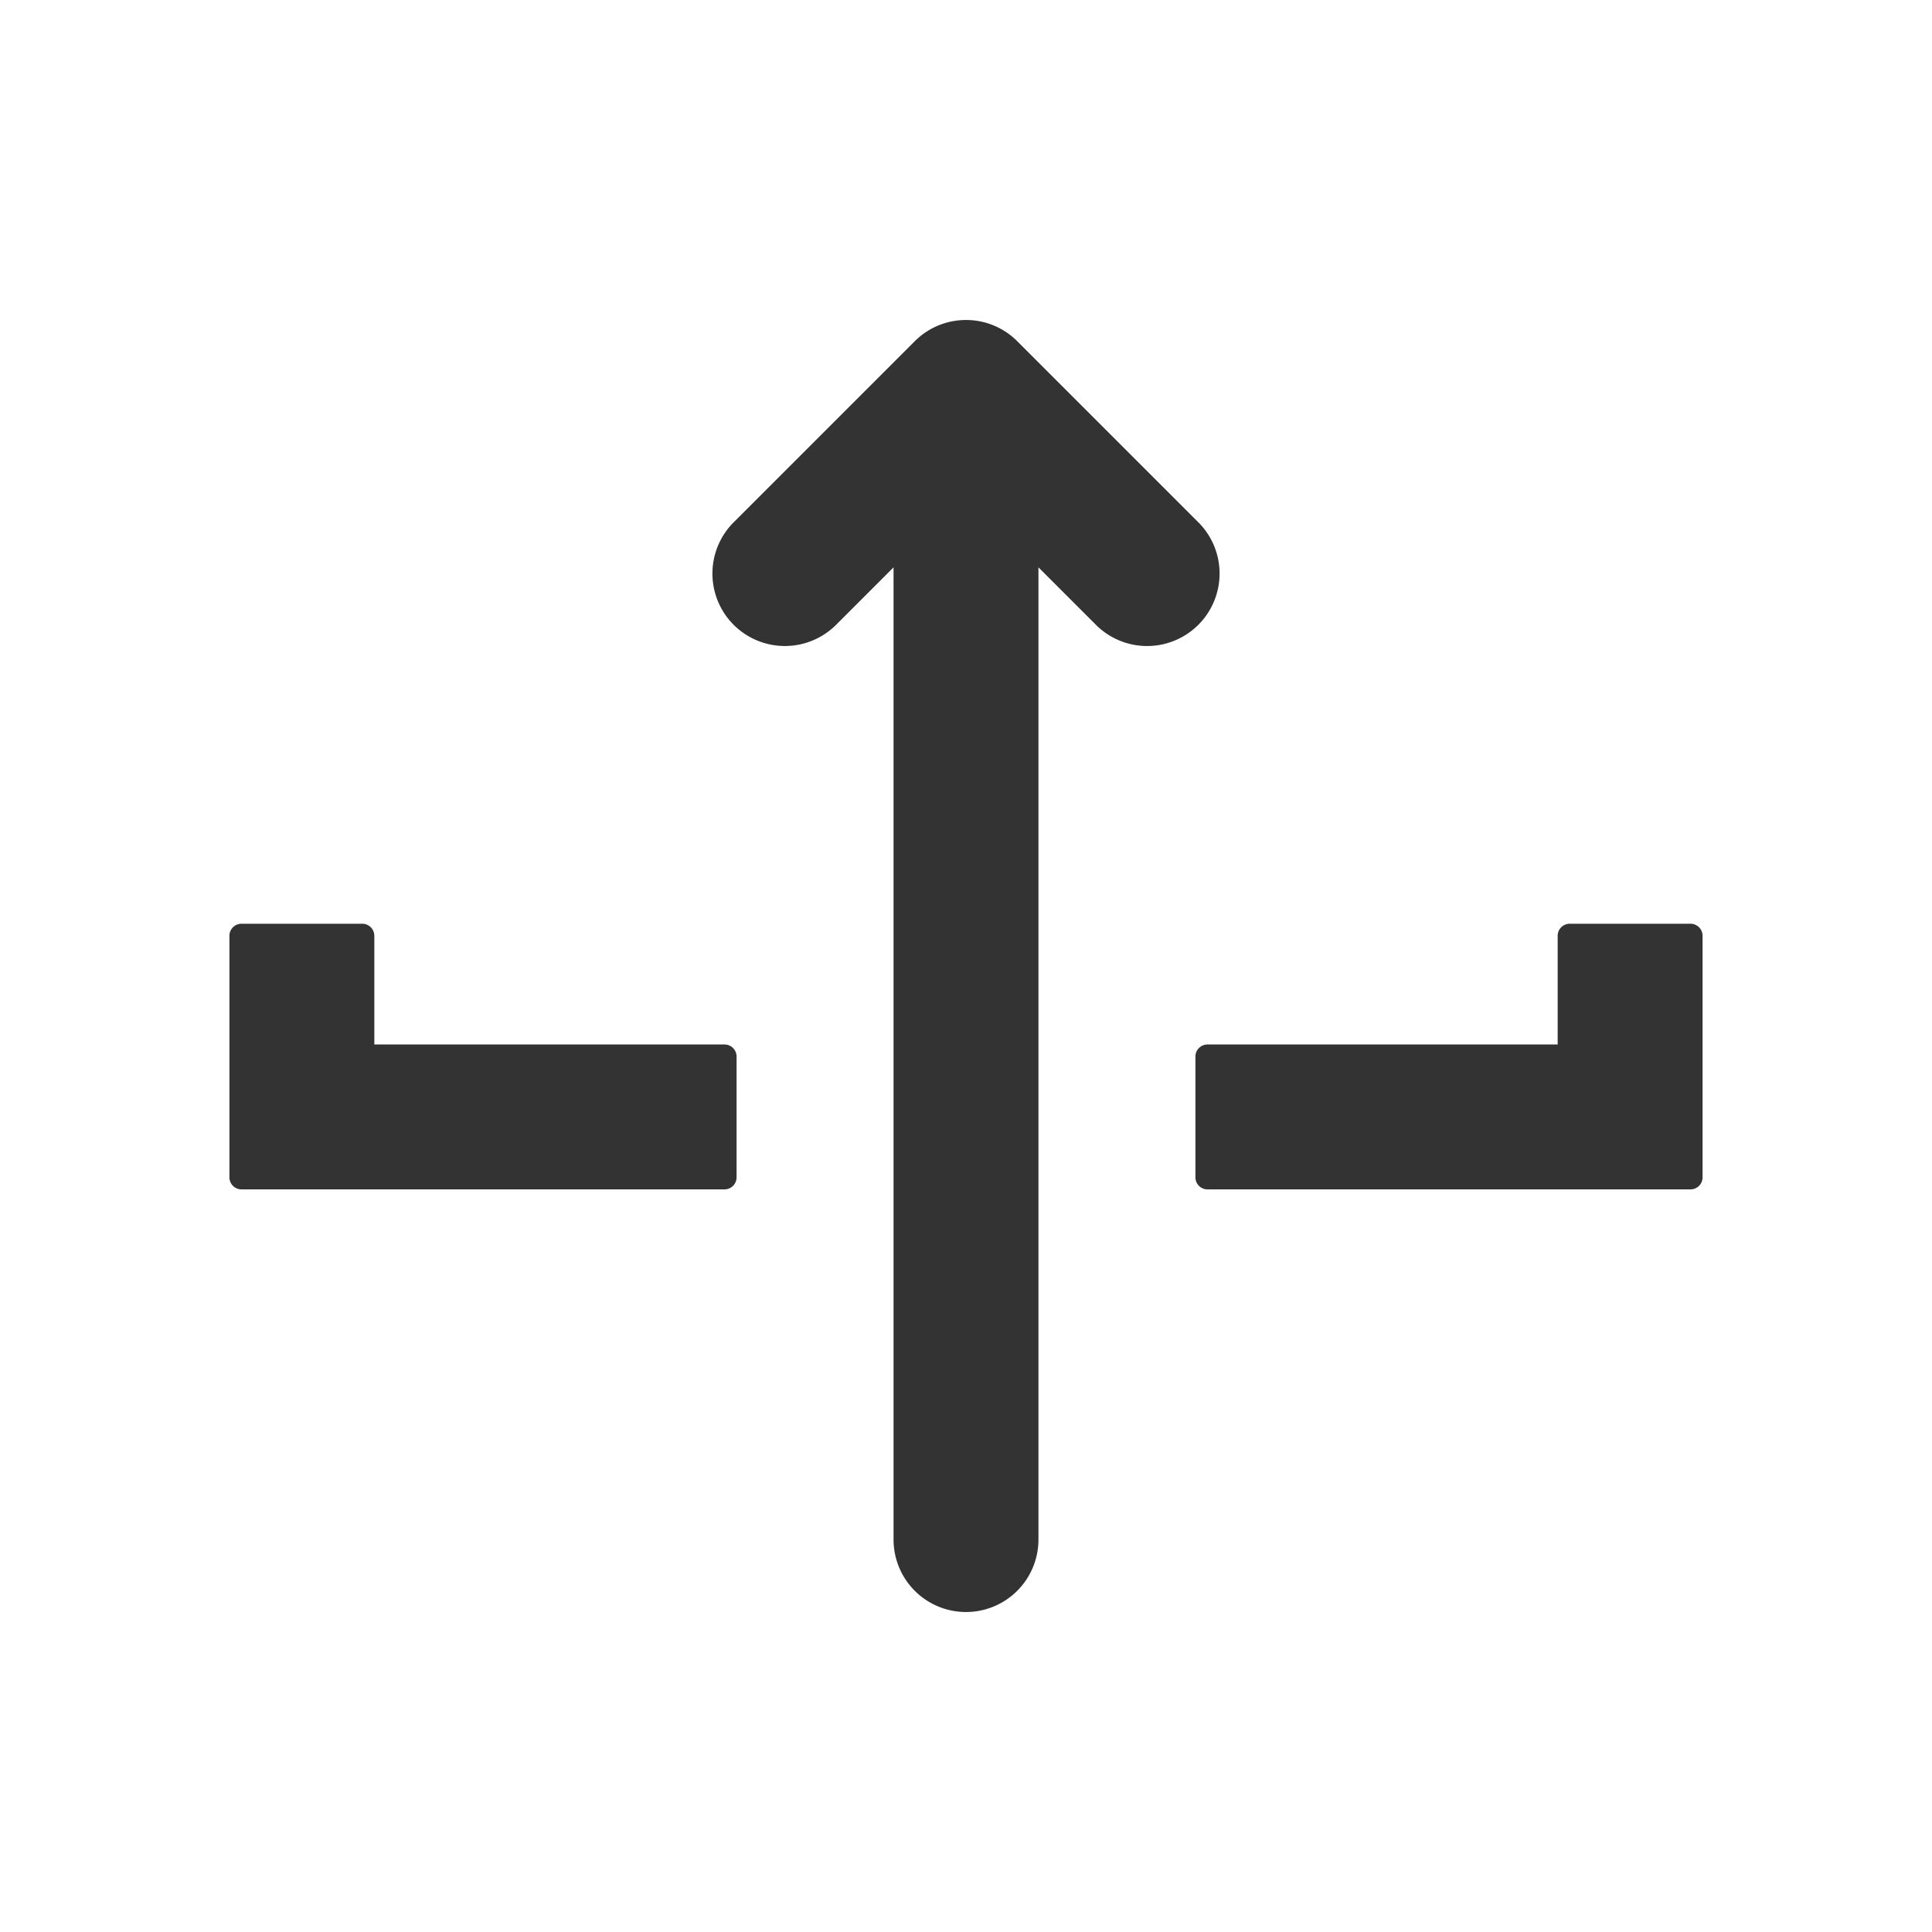 <svg xmlns="http://www.w3.org/2000/svg" viewBox="0 0 320 320">
  <title>_.filesystem.upload-filled</title>
  <g id="save">
    <path d="M120,173l-58,0V155a2,2,0,0,0-2-2H40a2,2,0,0,0-2,2v40a2,2,0,0,0,2,2h80a2,2,0,0,0,2-2V175a2,2,0,0,0-2-2Z" style="fill: #333"/>
    <path d="M280,153H260a2,2,0,0,0-2,2v18l-58,0a2,2,0,0,0-2,2v20a2,2,0,0,0,2,2h80a2,2,0,0,0,2-2V155a2,2,0,0,0-2-2Z" style="fill: #333"/>
    <path d="M202,95a11.972,11.972,0,0,0-3.514-8.486l-30-30a11.965,11.965,0,0,0-7.663-3.486q-.392-.027-.793-.027V53l-.043,0A11.996,11.996,0,0,0,152.16,55.914q-.368.318-.71.665l.011-.011L121.514,86.514a12.002,12.002,0,0,0,0,16.971l1.414-1.414-1.414,1.414a12.001,12.001,0,0,0,16.971,0L148,93.97V255a12,12,0,0,0,24,0V93.971l9.514,9.515A12,12,0,0,0,202,95Z" style="fill: #333"/>
  </g>
</svg>
